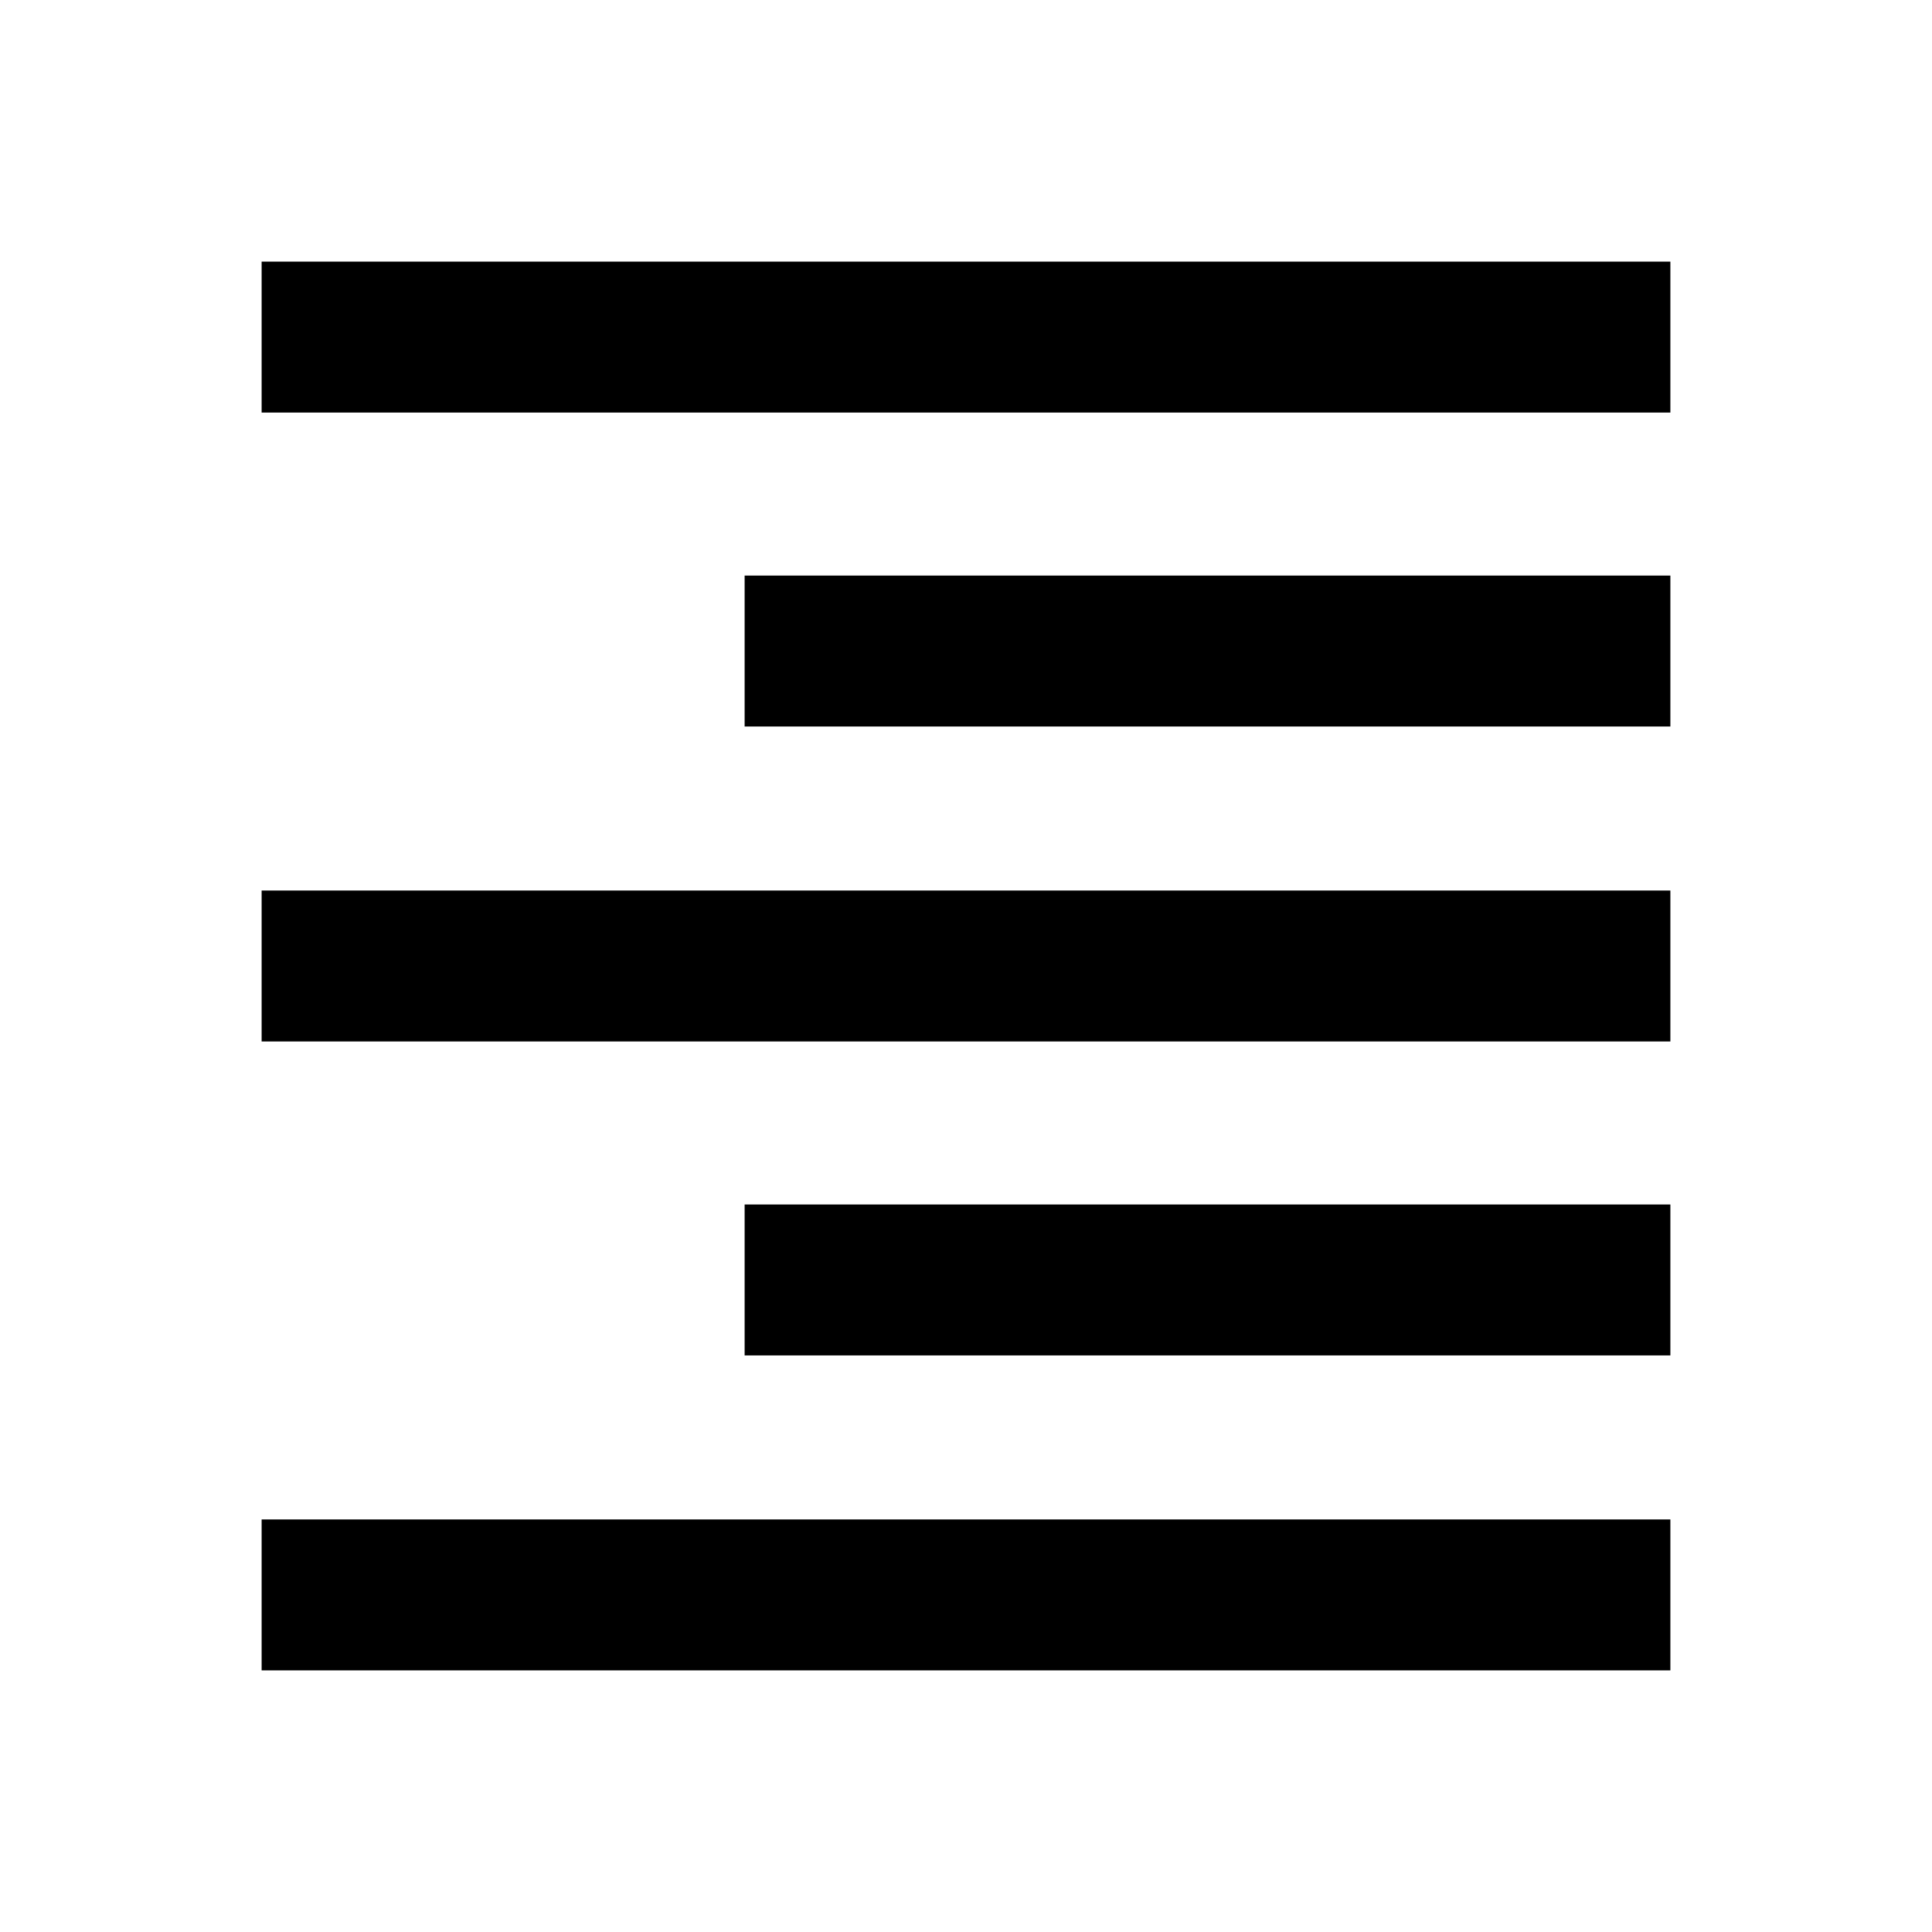 <svg xmlns="http://www.w3.org/2000/svg" height="24" viewBox="0 -960 960 960" width="24"><path d="M130-755v-75h700v75H130Zm240 156v-75h460v75H370ZM130-442.5v-75h700v75H130Zm240 156v-75h460v75H370ZM130-130v-75h700v75H130Z"/></svg>